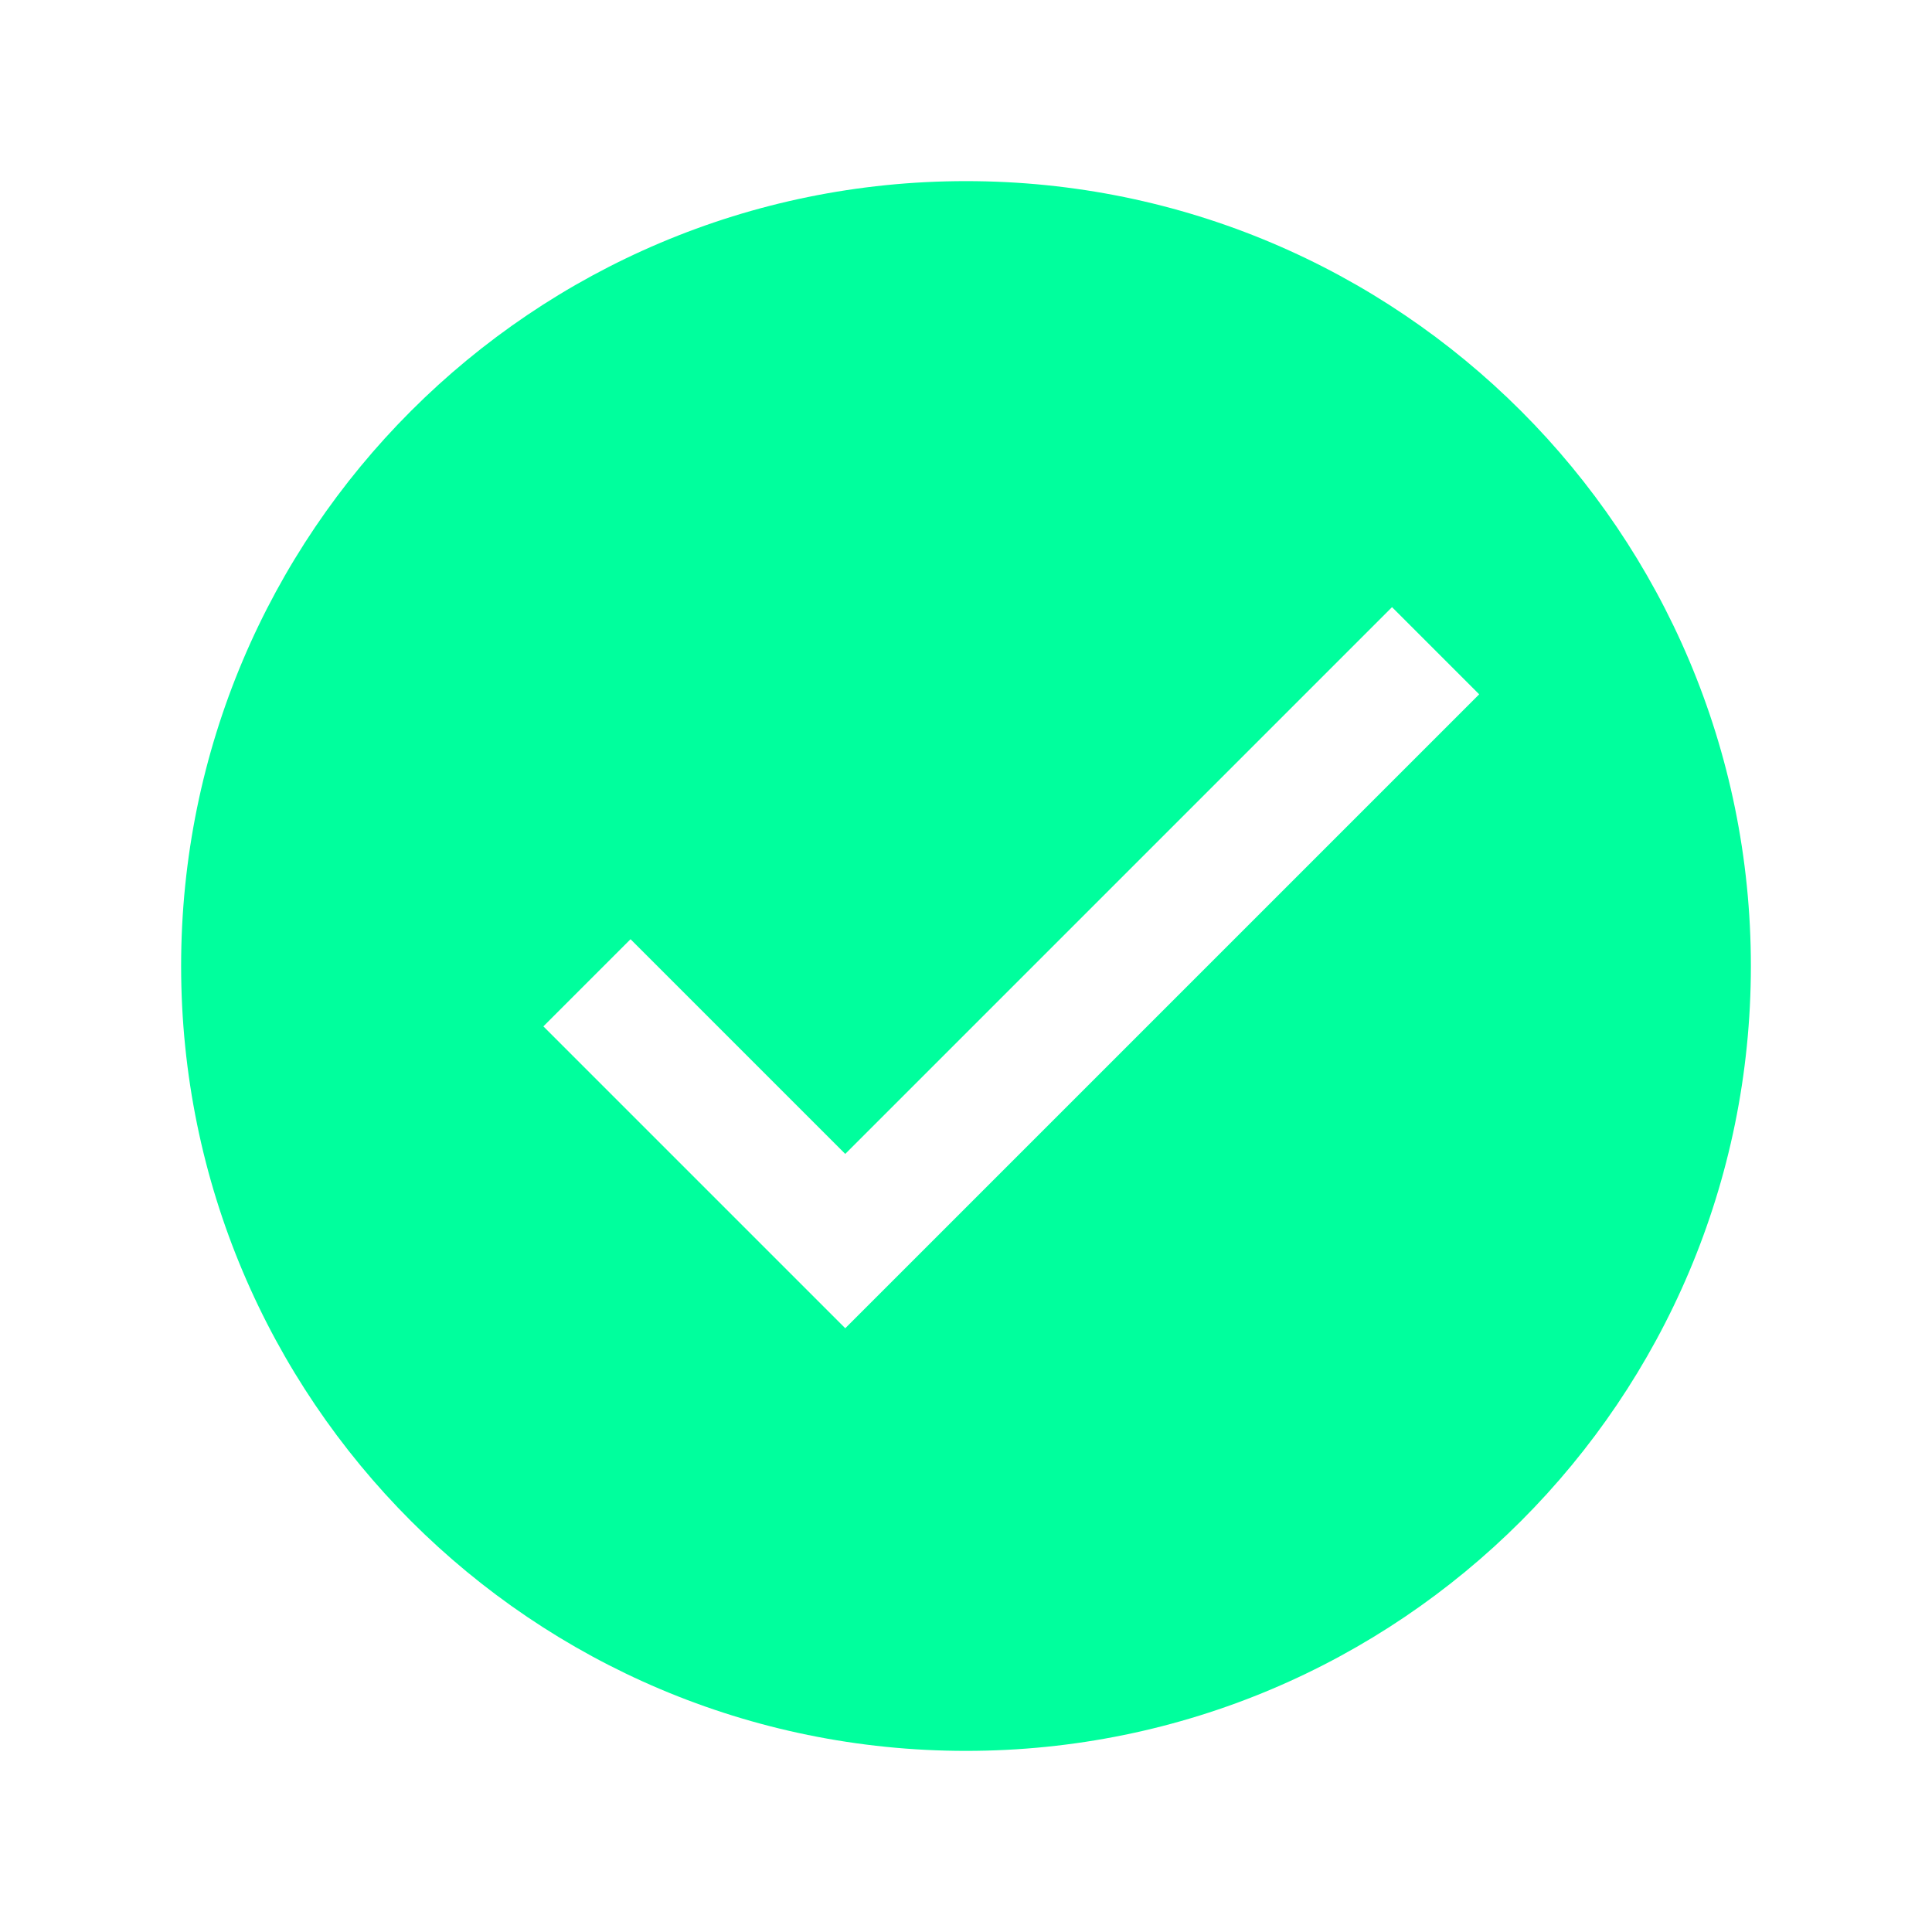 <svg width="512" height="512" viewBox="0 0 512 512" fill="none" xmlns="http://www.w3.org/2000/svg">
  <path d="M256 48C141.1 48 48 141.1 48 256s93.1 208 208 208 208-93.1 208-208S370.9 48 256 48zm-32 304L144 272l23.1-23.1 56.9 56.9 144.9-144.9 23.1 23.1L224 352z" fill="#00ff9d"/>
</svg>